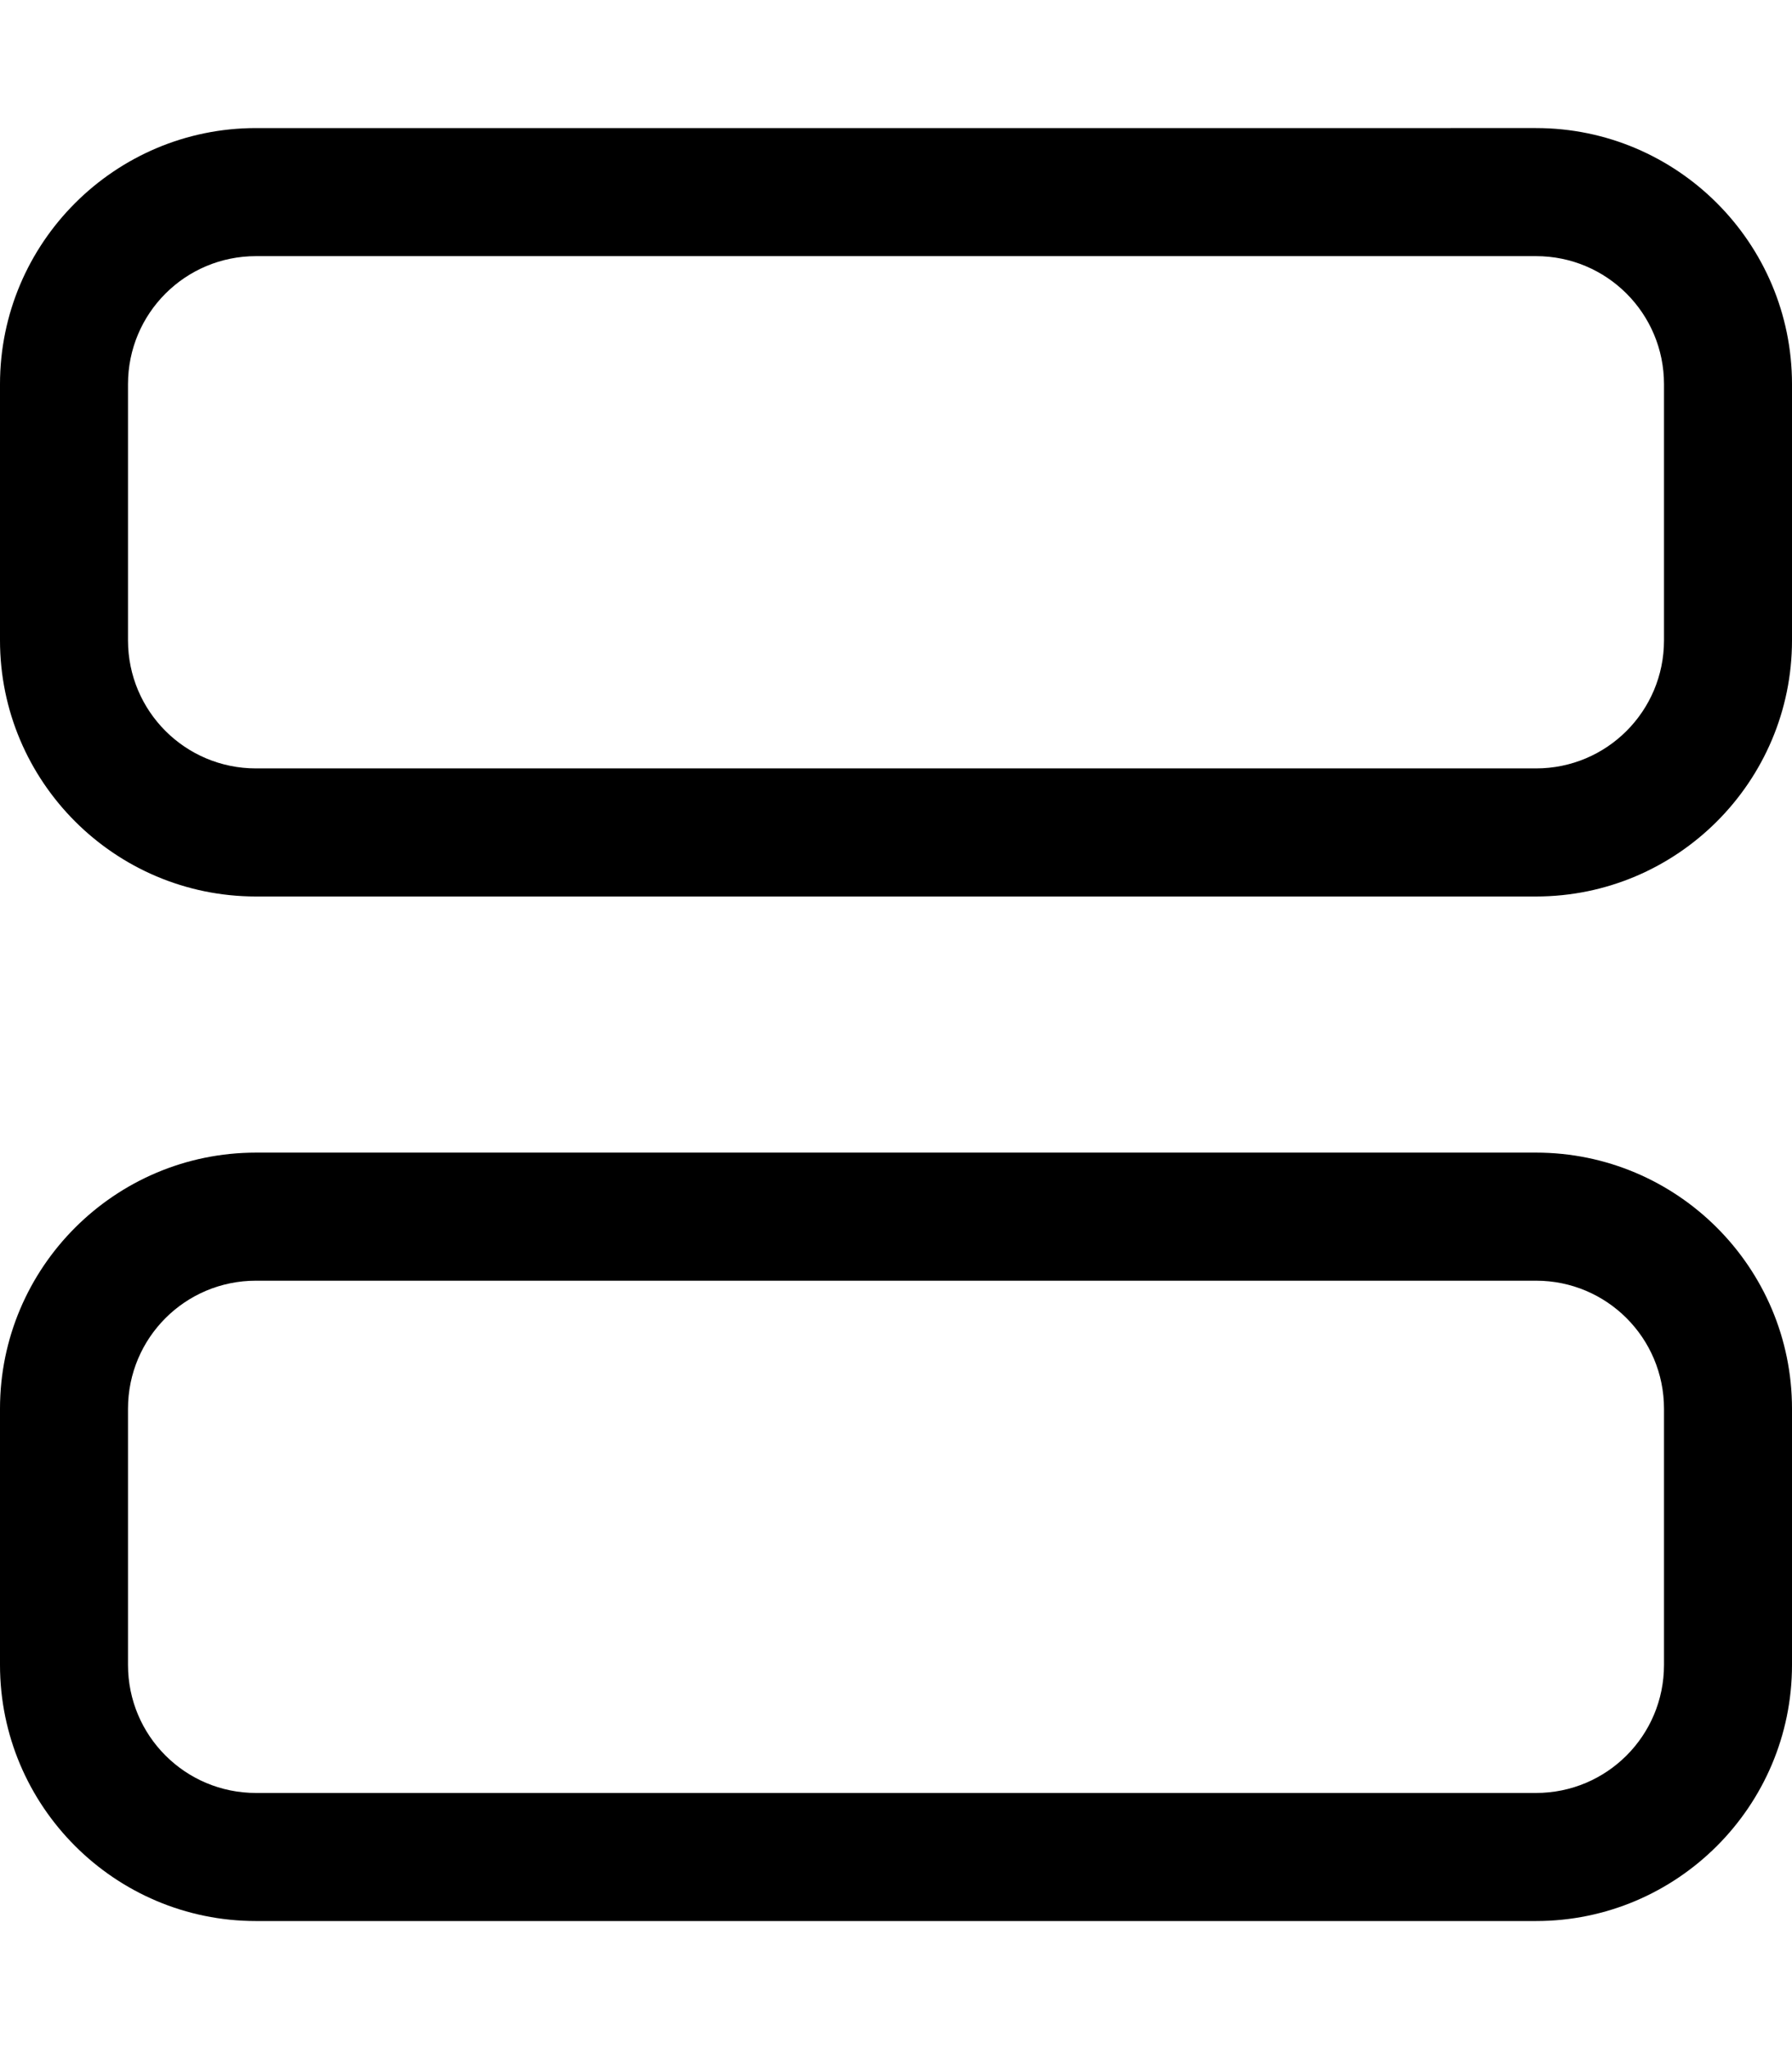 <svg fill="currentColor" xmlns="http://www.w3.org/2000/svg" viewBox="0 0 448 512"><!--! Font Awesome Pro 7.1.0 by @fontawesome - https://fontawesome.com License - https://fontawesome.com/license (Commercial License) Copyright 2025 Fonticons, Inc. --><path fill="currentColor" d="M416 160c0 17.7-14.3 32-32 32L64 192c-17.7 0-32-14.3-32-32l0-64c0-17.7 14.3-32 32-32l320 0c17.7 0 32 14.3 32 32l0 64zm-32 64c35.3 0 64-28.7 64-64l0-64c0-35.3-28.7-64-64-64L64 32C28.7 32 0 60.7 0 96l0 64c0 35.3 28.7 64 64 64l320 0zm32 192c0 17.7-14.3 32-32 32L64 448c-17.7 0-32-14.3-32-32l0-64c0-17.7 14.3-32 32-32l320 0c17.7 0 32 14.3 32 32l0 64zm-32 64c35.3 0 64-28.7 64-64l0-64c0-35.3-28.7-64-64-64L64 288c-35.3 0-64 28.7-64 64l0 64c0 35.3 28.7 64 64 64l320 0z"/></svg>